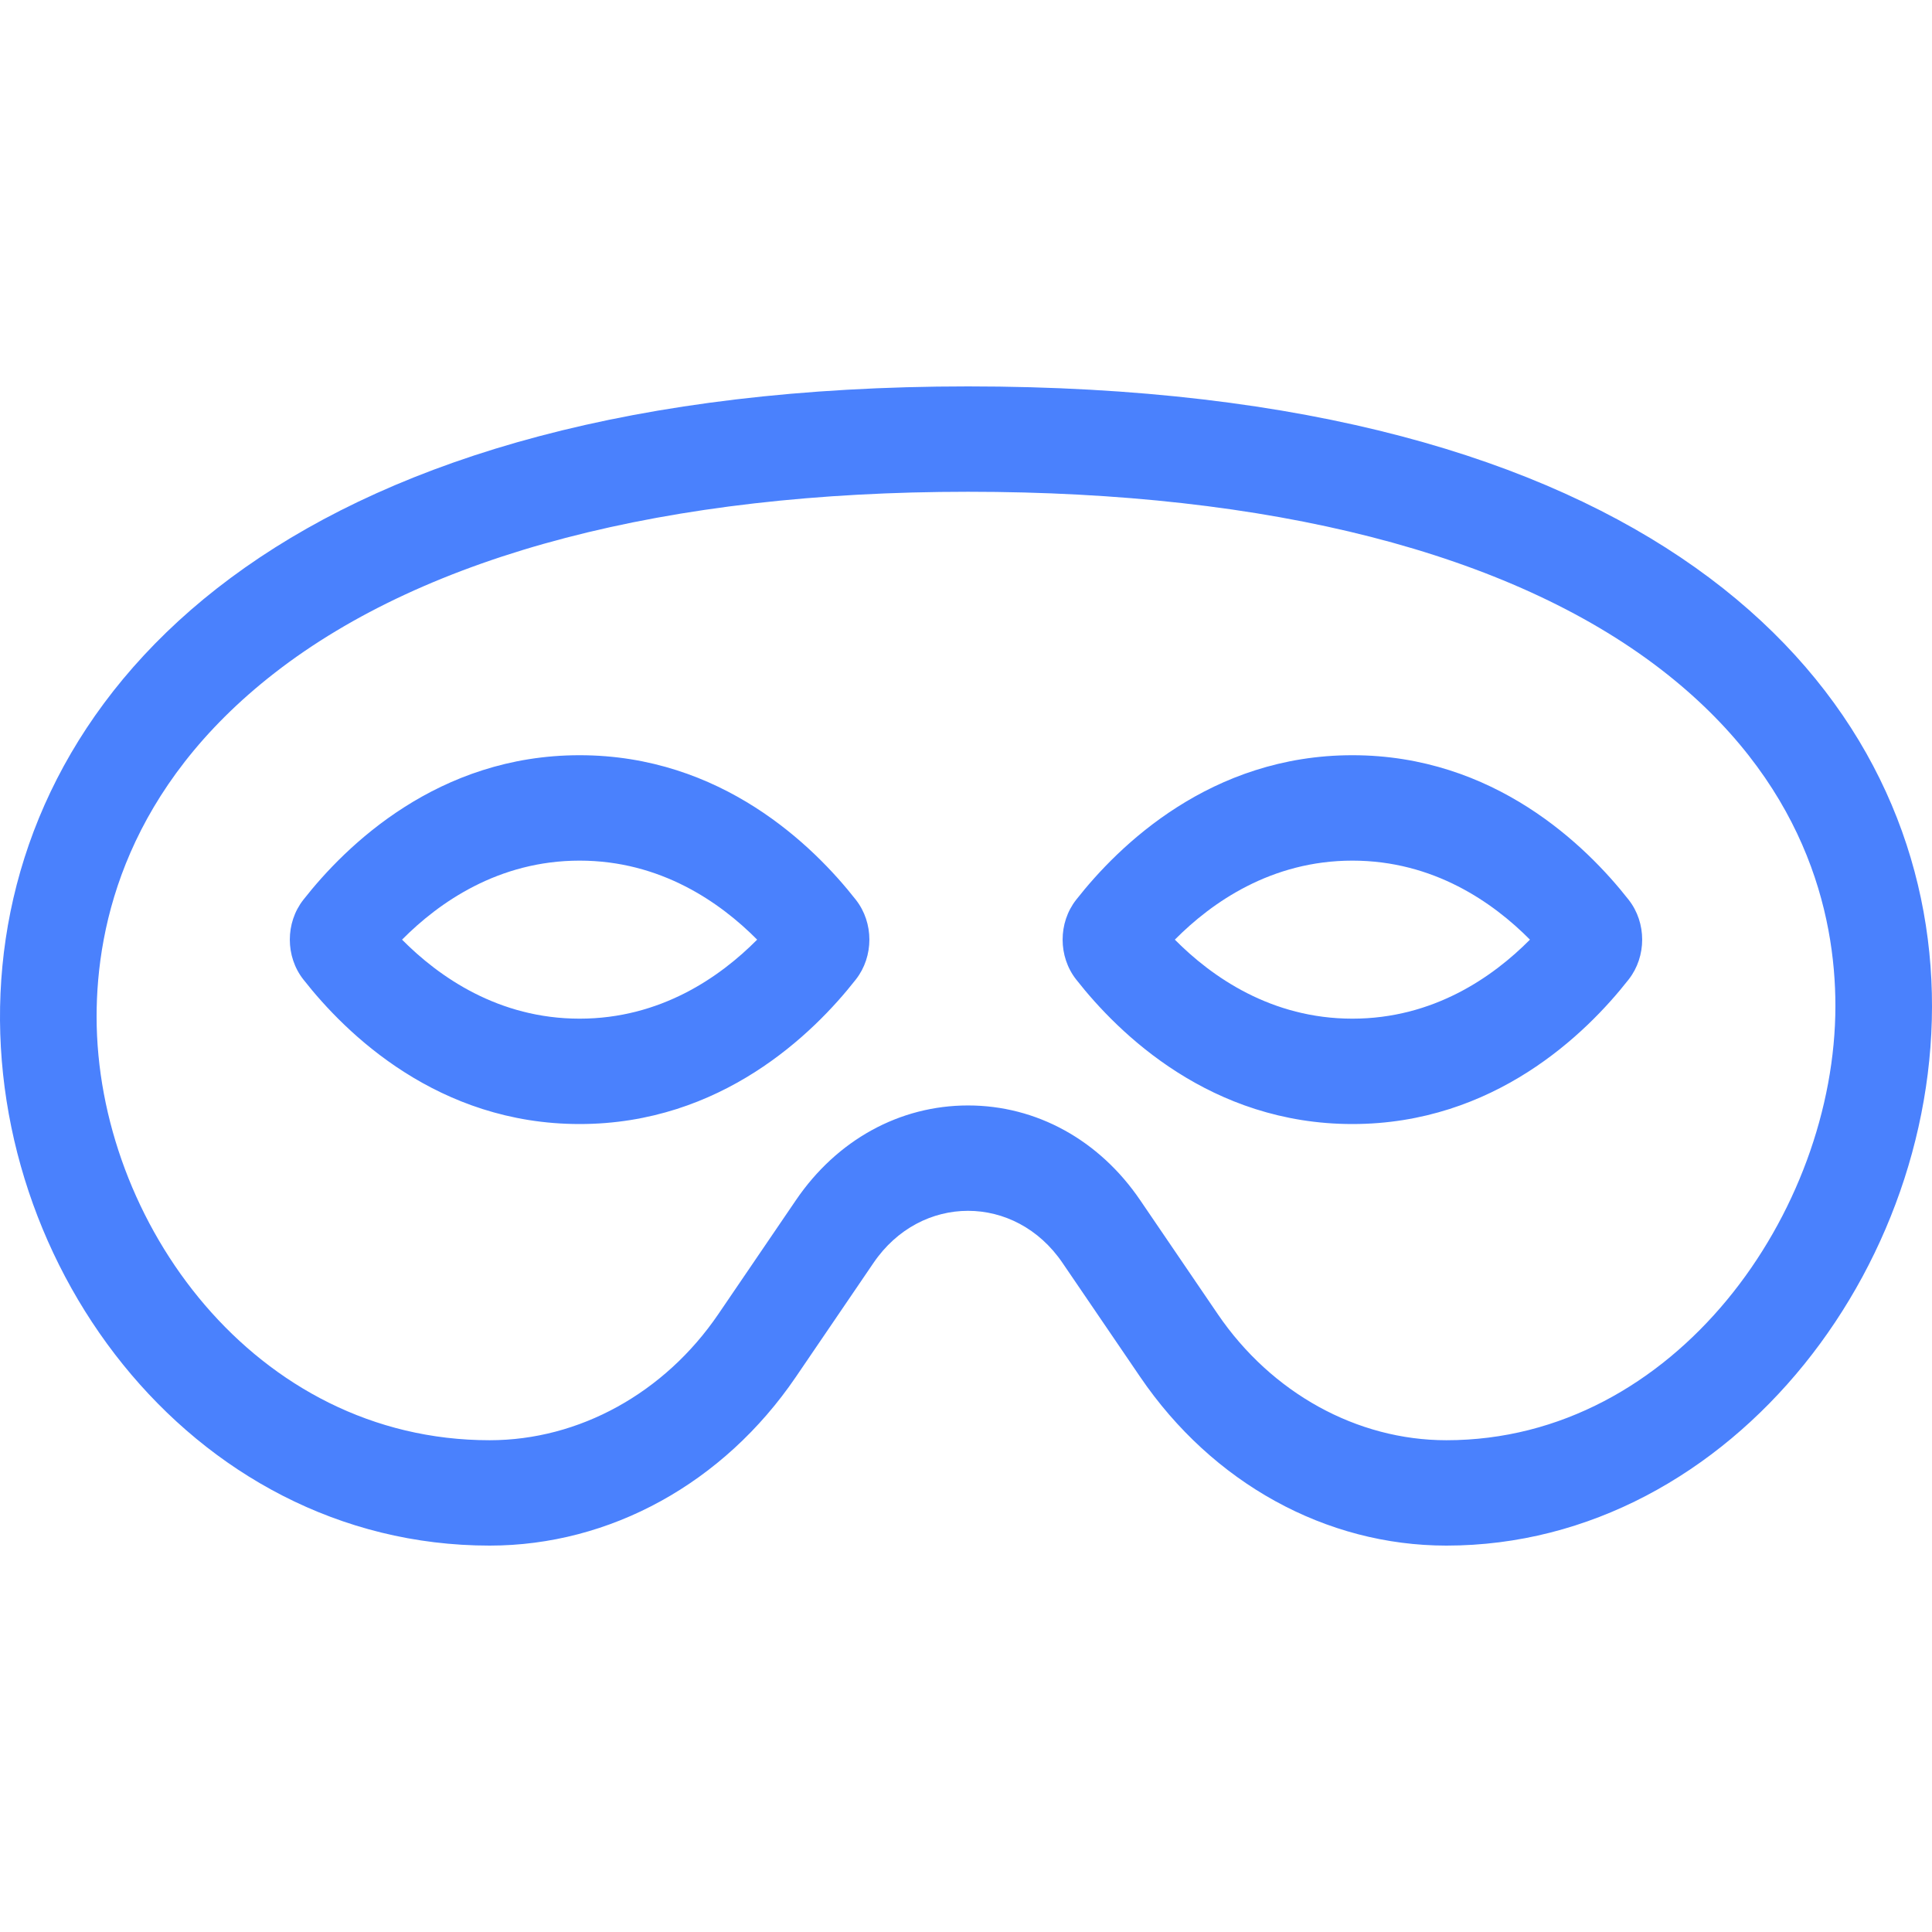 <?xml version="1.0" encoding="UTF-8"?>
<svg width="50px" height="50px" viewBox="0 0 50 50" version="1.1" xmlns="http://www.w3.org/2000/svg" xmlns:xlink="http://www.w3.org/1999/xlink">
    <!-- Generator: Sketch 53.2 (72643) - https://sketchapp.com -->
    <title>AT/ICO/FA-mask@2x</title>
    <desc>Created with Sketch.</desc>
    <g id="AT/ICO/FA-mask" stroke="none" stroke-width="1" fill="none" fill-rule="evenodd">
        <path d="M25.052,10 C-9.526,10 -2.883,40 12.673,40 C15.79,40 18.725,38.384 20.596,35.636 L22.606,32.684 C23.218,31.785 24.135,31.336 25.052,31.336 C25.97,31.336 26.887,31.785 27.498,32.684 L29.509,35.636 C31.38,38.384 34.315,40 37.432,40 C52.265,40 60.138,10 25.052,10 Z M37.432,37.273 C35.119,37.273 32.907,36.053 31.516,34.01 L29.506,31.058 C28.447,29.502 26.823,28.609 25.053,28.609 C23.282,28.609 21.659,29.502 20.6,31.058 L18.59,34.01 C17.199,36.053 14.988,37.273 12.673,37.273 C6.588,37.273 2.5,31.605 2.5,26.31 C2.5,23.885 3.301,20.373 7.115,17.41 C11.059,14.346 17.261,12.727 25.052,12.727 C32.87,12.727 39.064,14.312 42.967,17.31 C46.713,20.188 47.5,23.642 47.5,26.032 C47.5,31.348 43.366,37.273 37.432,37.273 Z M15,19.545 C11.334,19.545 8.95,21.884 7.85,23.287 C7.384,23.882 7.384,24.754 7.85,25.348 C8.95,26.752 11.334,29.09 15,29.09 C18.666,29.09 21.05,26.752 22.15,25.348 C22.616,24.753 22.616,23.881 22.15,23.287 C21.05,21.884 18.666,19.545 15,19.545 Z M15,26.363 C12.904,26.363 11.364,25.285 10.405,24.318 C11.364,23.351 12.905,22.273 15,22.273 C17.095,22.273 18.636,23.351 19.595,24.318 C18.636,25.285 17.096,26.363 15,26.363 Z M35,19.545 C31.334,19.545 28.95,21.884 27.85,23.287 C27.384,23.882 27.384,24.754 27.85,25.348 C28.95,26.752 31.334,29.09 35,29.09 C38.666,29.09 41.05,26.752 42.15,25.348 C42.616,24.753 42.616,23.881 42.15,23.287 C41.05,21.884 38.666,19.545 35,19.545 Z M35,26.363 C32.904,26.363 31.364,25.285 30.405,24.318 C31.364,23.351 32.905,22.273 35,22.273 C37.096,22.273 38.636,23.351 39.595,24.318 C38.636,25.285 37.096,26.363 35,26.363 Z" id="Shape" fill="#4A81FD" fill-rule="nonzero"></path>
    </g>
</svg>